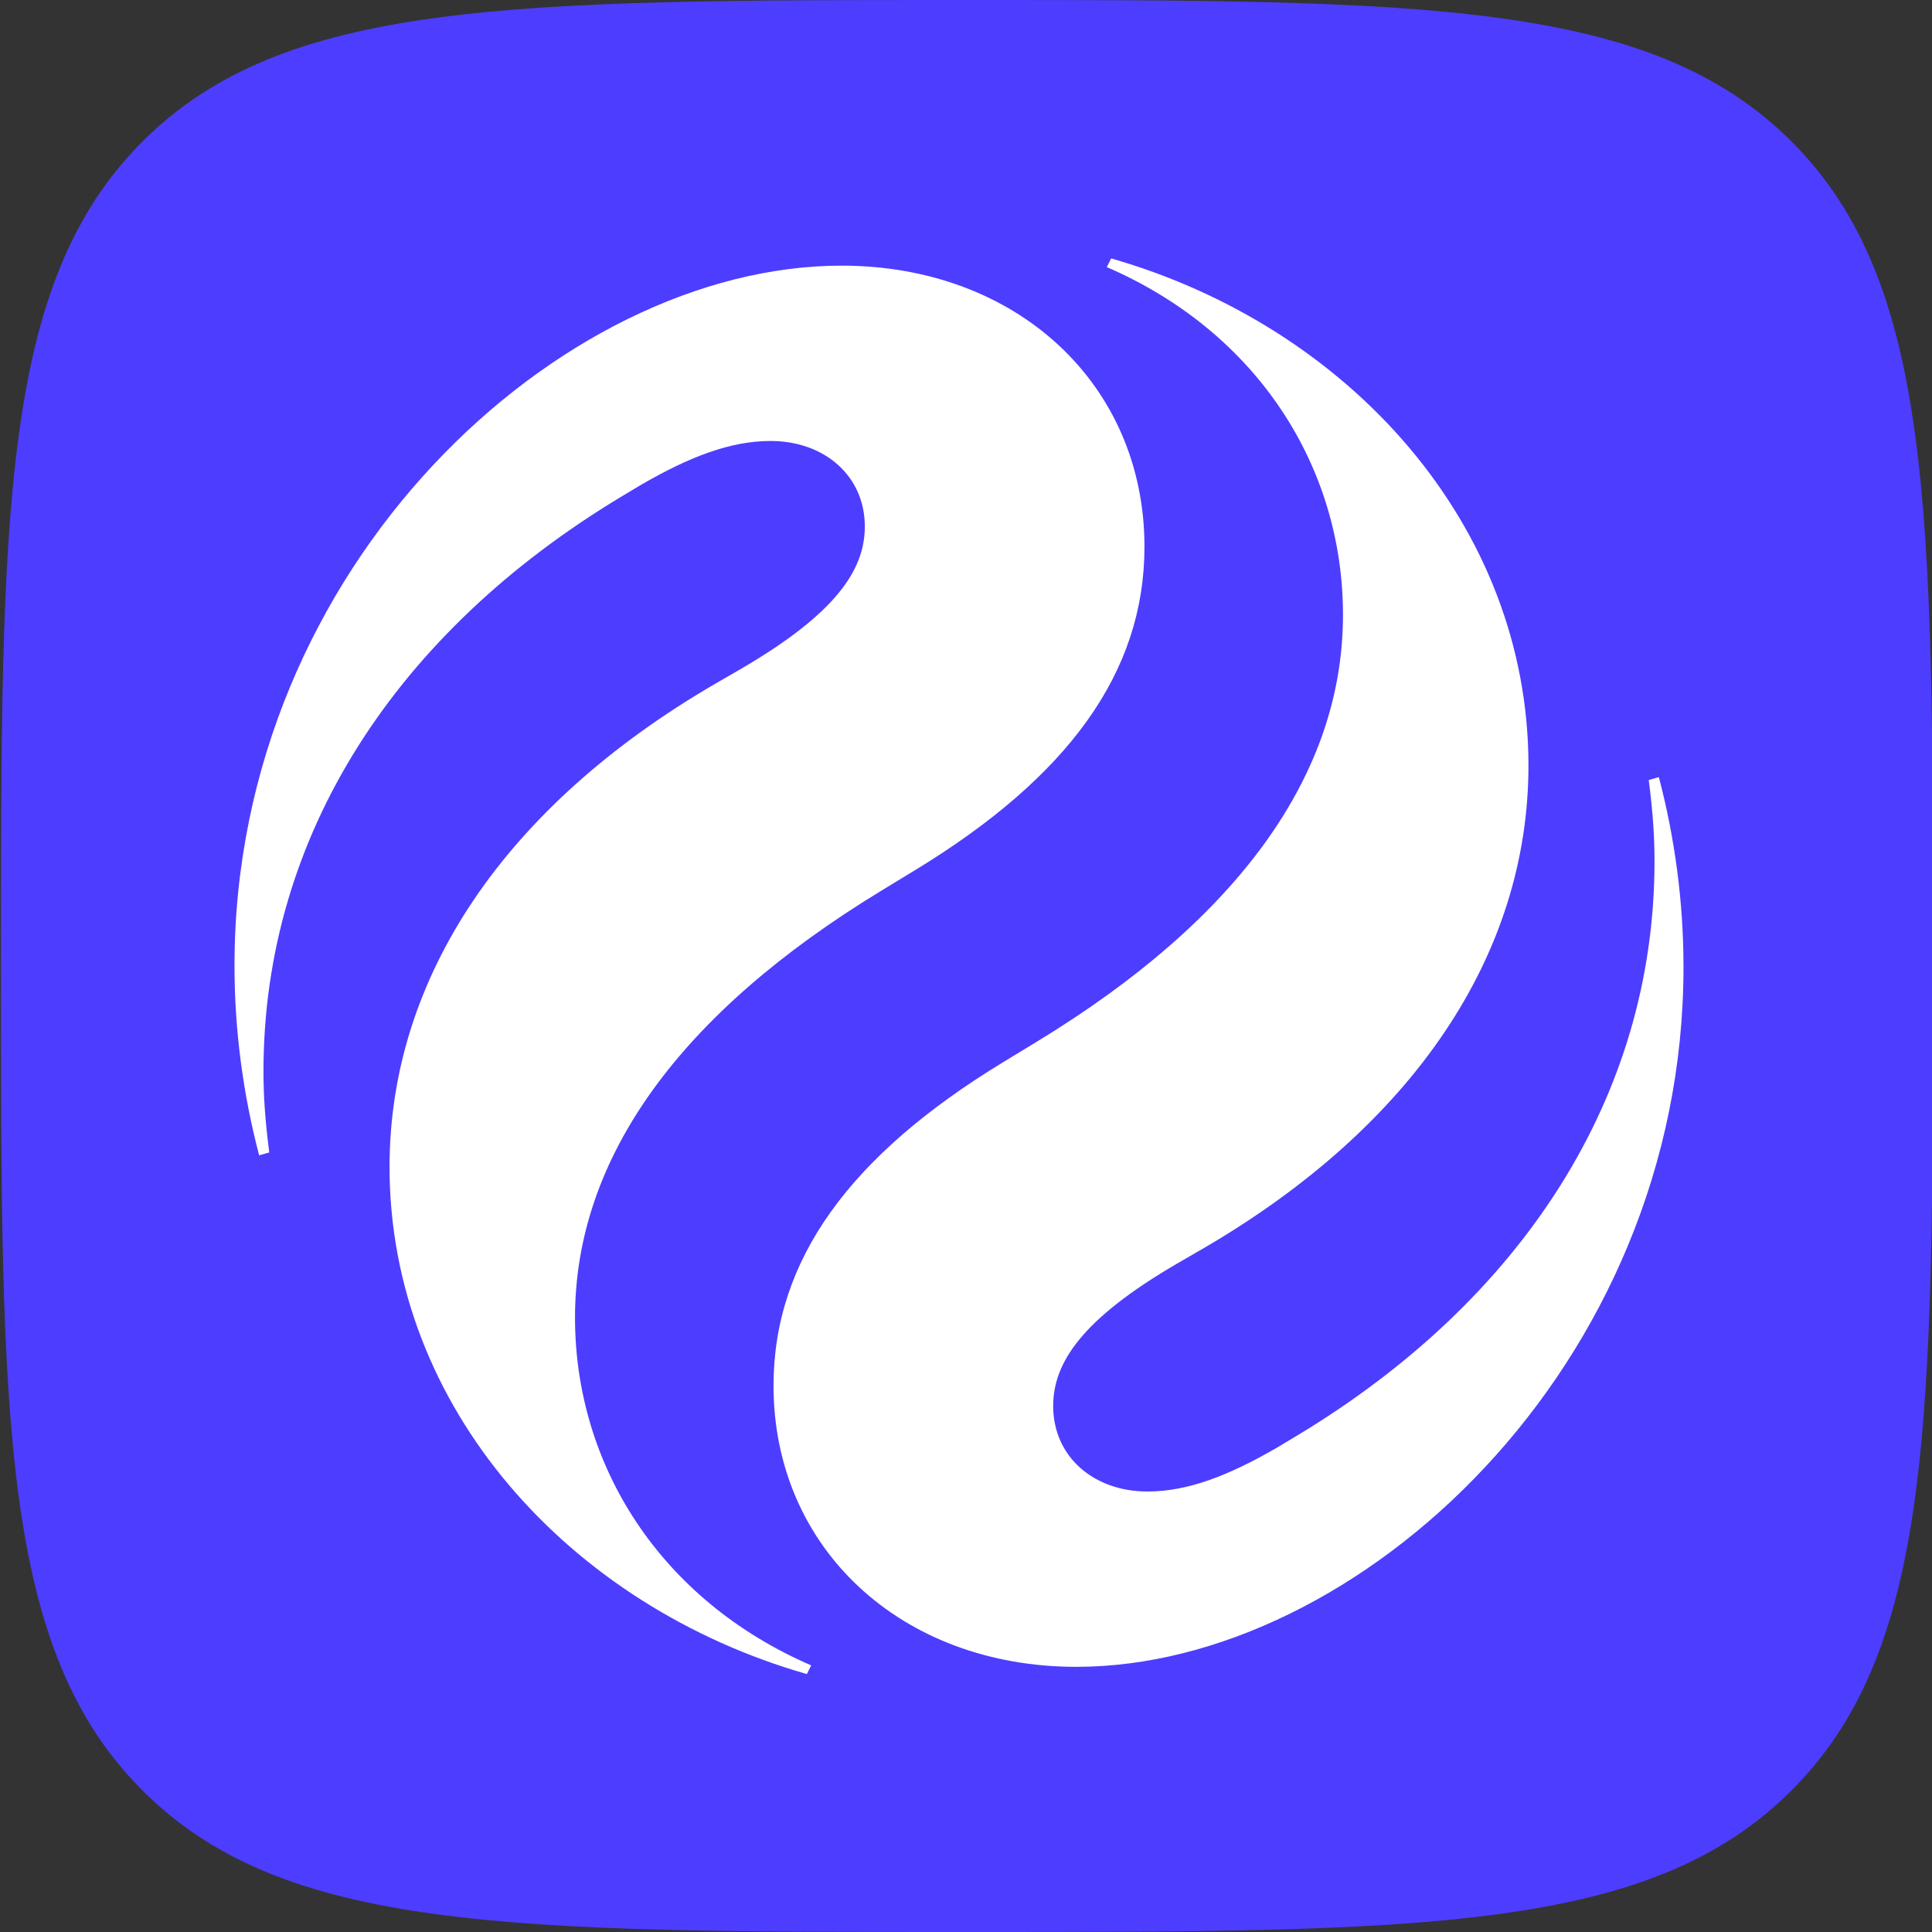 <?xml version="1.0" encoding="UTF-8" standalone="no"?>
<svg
   width="16"
   height="16"
   viewBox="0 0 16 16"
   fill="none"
   version="1.1"
   id="svg2"
   sodipodi:docname="Injective (INJ).svg"
   inkscape:version="1.3.2 (091e20e, 2023-11-25, custom)"
   xmlns:inkscape="http://www.inkscape.org/namespaces/inkscape"
   xmlns:sodipodi="http://sodipodi.sourceforge.net/DTD/sodipodi-0.dtd"
   xmlns="http://www.w3.org/2000/svg"
   xmlns:svg="http://www.w3.org/2000/svg">
  <rect x="0" y="0" width="16" height="16" fill="#333333" stroke="none"/>
  <sodipodi:namedview
     id="namedview2"
     pagecolor="#ffffff"
     bordercolor="#000000"
     borderopacity="0.25"
     inkscape:showpageshadow="2"
     inkscape:pageopacity="0.0"
     inkscape:pagecheckerboard="0"
     inkscape:deskcolor="#d1d1d1"
     inkscape:zoom="51.3125"
     inkscape:cx="8.4969549"
     inkscape:cy="8"
     inkscape:window-width="1920"
     inkscape:window-height="1017"
     inkscape:window-x="1912"
     inkscape:window-y="-8"
     inkscape:window-maximized="1"
     inkscape:current-layer="svg2" />
  <g
     clip-path="url(#clip0_1677_1859)"
     id="g1"
     transform="translate(-0.058)">
    <rect
       x="0.066"
       width="16"
       height="16"
       fill="#4d3dff"
       id="rect1"
       y="0" />
    <path
       d="m 9.26,2.14 -0.036,0.072 c 1.248,0.54 1.956,1.656 1.956,2.88 0,1.32 -0.864,2.52 -2.544,3.54 L 8.36,8.8 C 7.1,9.568 6.464,10.432 6.464,11.476 c 0,1.344 1.056,2.328 2.508,2.328 2.328,0 5.028,-2.484 5.028,-5.796 0,-0.54 -0.072,-1.068 -0.204,-1.572 l -0.084,0.024 c 0.036,0.276 0.048,0.48 0.048,0.672 0,1.956 -1.104,3.636 -2.952,4.752 l -0.18,0.108 c -0.396,0.228 -0.732,0.36 -1.068,0.36 -0.444,0 -0.78,-0.288 -0.78,-0.708 0,-0.36 0.24,-0.72 1.02,-1.176 l 0.228,-0.132 c 1.728,-1.008 2.688,-2.424 2.688,-3.996 0,-1.992 -1.488,-3.636 -3.456,-4.2 z M 6.74,13.864 6.776,13.792 C 5.528,13.252 4.82,12.136 4.82,10.912 4.82,9.592 5.684,8.392 7.364,7.372 l 0.276,-0.168 c 1.26,-0.768 1.896,-1.632 1.896,-2.676 0,-1.344 -1.056,-2.328 -2.508,-2.328 -2.328,0 -5.028,2.484 -5.028,5.796 0,0.54 0.072,1.068 0.204,1.572 l 0.084,-0.024 c -0.036,-0.276 -0.048,-0.48 -0.048,-0.672 0,-1.956 1.104,-3.636 2.952,-4.752 l 0.18,-0.108 c 0.396,-0.228 0.732,-0.36 1.068,-0.36 0.444,0 0.78,0.288 0.78,0.708 0,0.36 -0.24,0.72 -1.02,1.176 l -0.228,0.132 c -1.728,1.008 -2.688,2.424 -2.688,3.996 0,1.992 1.488,3.636 3.456,4.2 z"
       fill="#ffffff"
       id="path1" />
  </g>
  <defs
     id="defs2">
    <clipPath
       id="clip0_1677_1859">
      <path
         d="m 0.066,8 c 0,-3.771 0,-5.657 1.172,-6.828 C 2.409,0 4.295,0 8.066,0 11.837,0 13.723,0 14.895,1.172 16.066,2.343 16.066,4.229 16.066,8 c 0,3.771 0,5.657 -1.172,6.828 C 13.723,16 11.837,16 8.066,16 4.295,16 2.409,16 1.238,14.828 0.066,13.657 0.066,11.771 0.066,8 Z"
         fill="#ffffff"
         id="path2" />
    </clipPath>
  </defs>
</svg>

